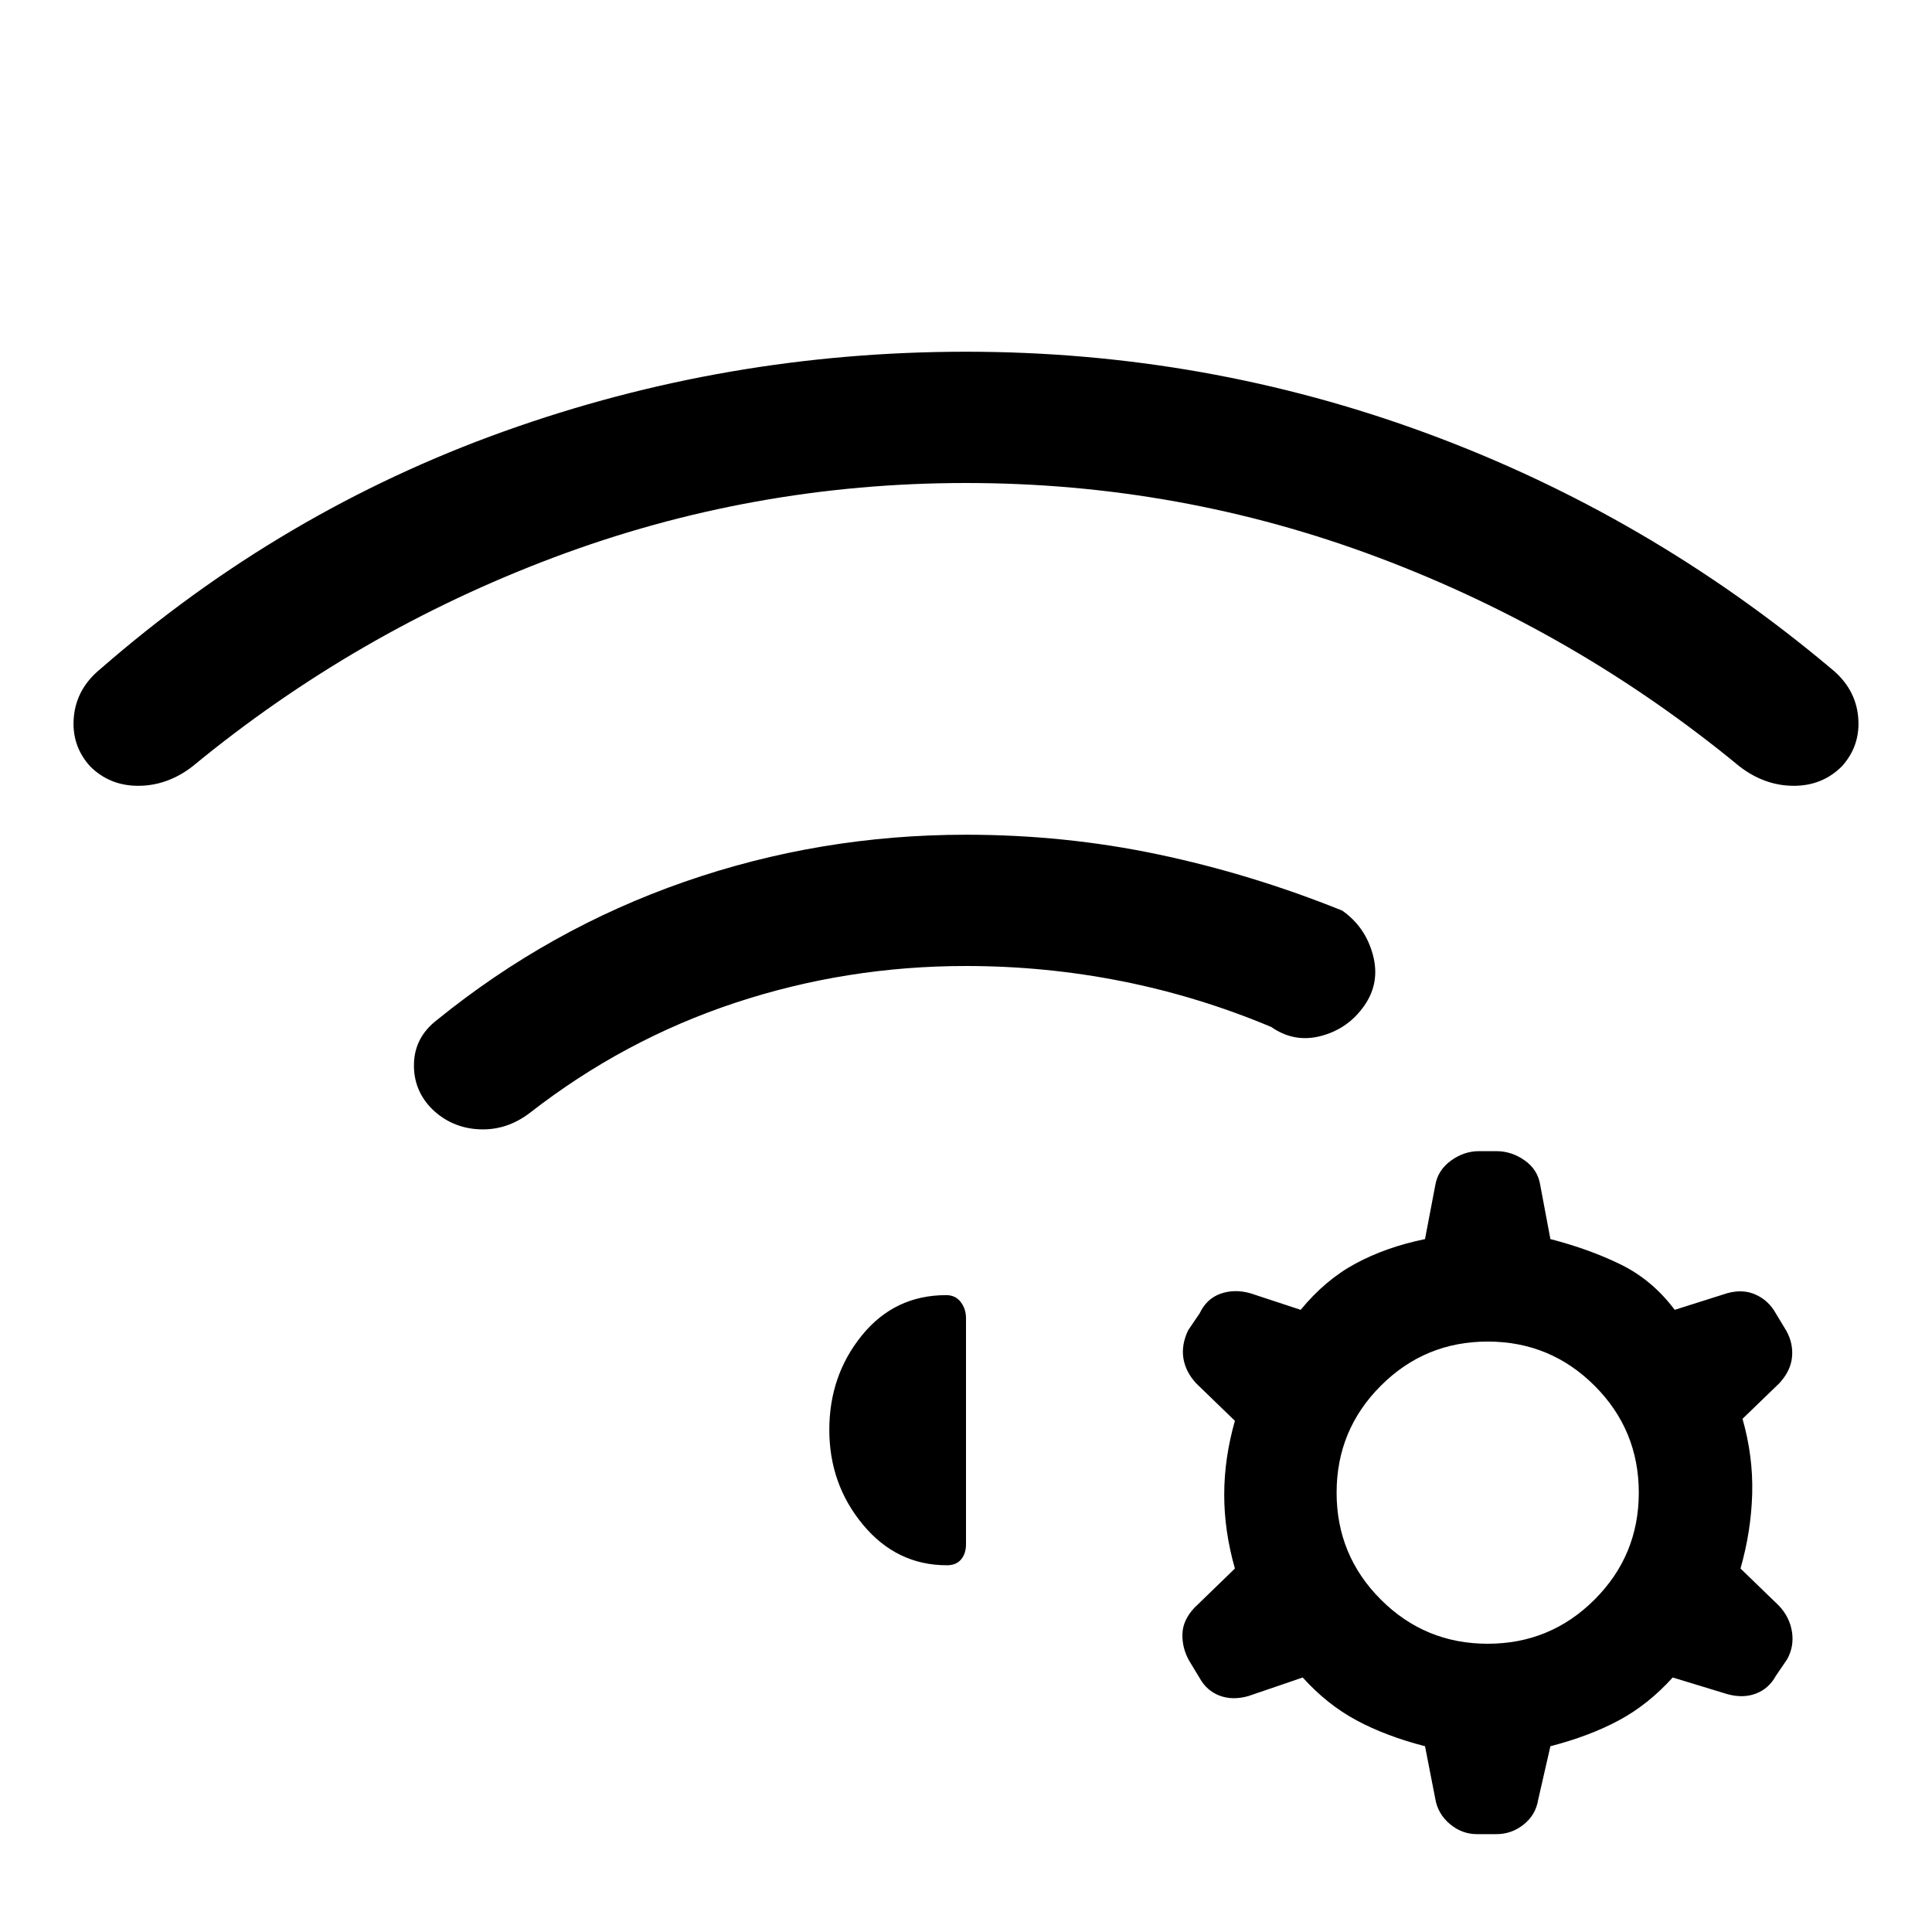 <svg xmlns="http://www.w3.org/2000/svg" height="20" viewBox="0 -960 960 960" width="20"><path d="M214.77-408.845q-9.384-9.385-9.077-22.538.308-13.153 11.308-21.692 55.923-45.384 123.115-68.769Q407.308-545.229 480-545.229q49.077 0 95.462 9.77 46.385 9.769 91.462 27.923 11.461 8 15.23 21.884 3.769 13.885-4.231 25.346t-21.384 15.037q-13.385 3.577-24.846-4.423-36.077-15.154-74.154-22.731Q519.462-480 480-480q-59.462 0-114.731 18.308-55.27 18.308-101.808 54.539-11.615 8.923-25.269 8.307-13.653-.615-23.422-9.999ZM480-785.229q119.077 0 229.077 40.577 109.999 40.577 200.922 116.962 12 9.769 13.308 23.922 1.307 14.154-8.077 24.538-9.769 9.769-24.115 9.692-14.345-.077-26.73-9.615Q783.231-646 684.847-683 586.462-720 480-720t-204.847 37q-98.384 37-179.538 103.847-12.385 9.538-26.73 9.615-14.346.077-24.115-9.692-9.384-10.384-8.077-24.538 1.308-14.153 13.308-23.922 89.923-78.385 200.422-117.962 110.5-39.577 229.577-39.577Zm228.078 692.92q-19.385-5-34.001-12.846-14.616-7.846-26.77-21.308l-26.999 9.231q-7.923 2.231-14.346-.231-6.423-2.461-9.884-8.769l-5.308-8.769q-3.461-6.307-3.23-13.153.23-6.846 5.923-12.923l20.153-19.538q-5.308-18.616-5.308-36.693 0-18.077 5.308-36.693l-19.153-18.538q-5.308-5.692-6.423-12.423-1.116-6.73 2.346-14.038l5.692-8.384q3.461-7.307 10.384-9.769 6.923-2.461 14.846-.231l24.999 8.231q12.154-14.846 27.27-23t34.501-12.154l5.076-26.615q1.231-7.538 7.731-12.307 6.5-4.77 14.038-4.77h8.615q7.538 0 14.038 4.577t7.73 12.115l5.077 27q19.385 5 35.001 12.654 15.615 7.654 26.769 22.5l26-8.231q7.923-2.23 14.346.731 6.422 2.962 9.884 9.269l5.307 8.769q3.462 6.308 2.731 13.153-.731 6.846-6.423 12.923l-18.153 17.538q5.307 18.616 4.807 37.193-.5 18.577-5.807 37.193l19.153 18.538q5.308 5.692 6.423 12.923 1.115 7.23-2.346 13.538l-5.692 8.384q-3.462 6.308-9.884 8.769-6.423 2.462-14.346.231l-27-8.231q-12.154 13.462-26.769 21.308-14.616 7.846-34.001 12.846l-6.077 26.615q-1.23 7.539-7.23 12.308t-13.538 4.769h-9.615q-7.538 0-13.538-5.077t-7.231-12.615l-5.076-26Zm31.152-201.076q-31.154 0-53.115 21.962-21.962 21.961-21.962 53.115 0 31.154 21.962 53.116 21.961 21.961 53.115 21.961 31.154 0 53.116-21.961 21.961-21.962 21.961-53.116t-21.961-53.115q-21.962-21.962-53.116-21.962Zm-327.152 43.848q0-26.999 16.23-46.961 16.231-19.961 41.846-19.961 4.615 0 7.231 3.423 2.615 3.423 2.615 8.039v112.306q0 4.615-2.423 7.538t-7.038 2.923q-25 0-41.731-20.154-16.73-20.153-16.73-47.153Z"/></svg>